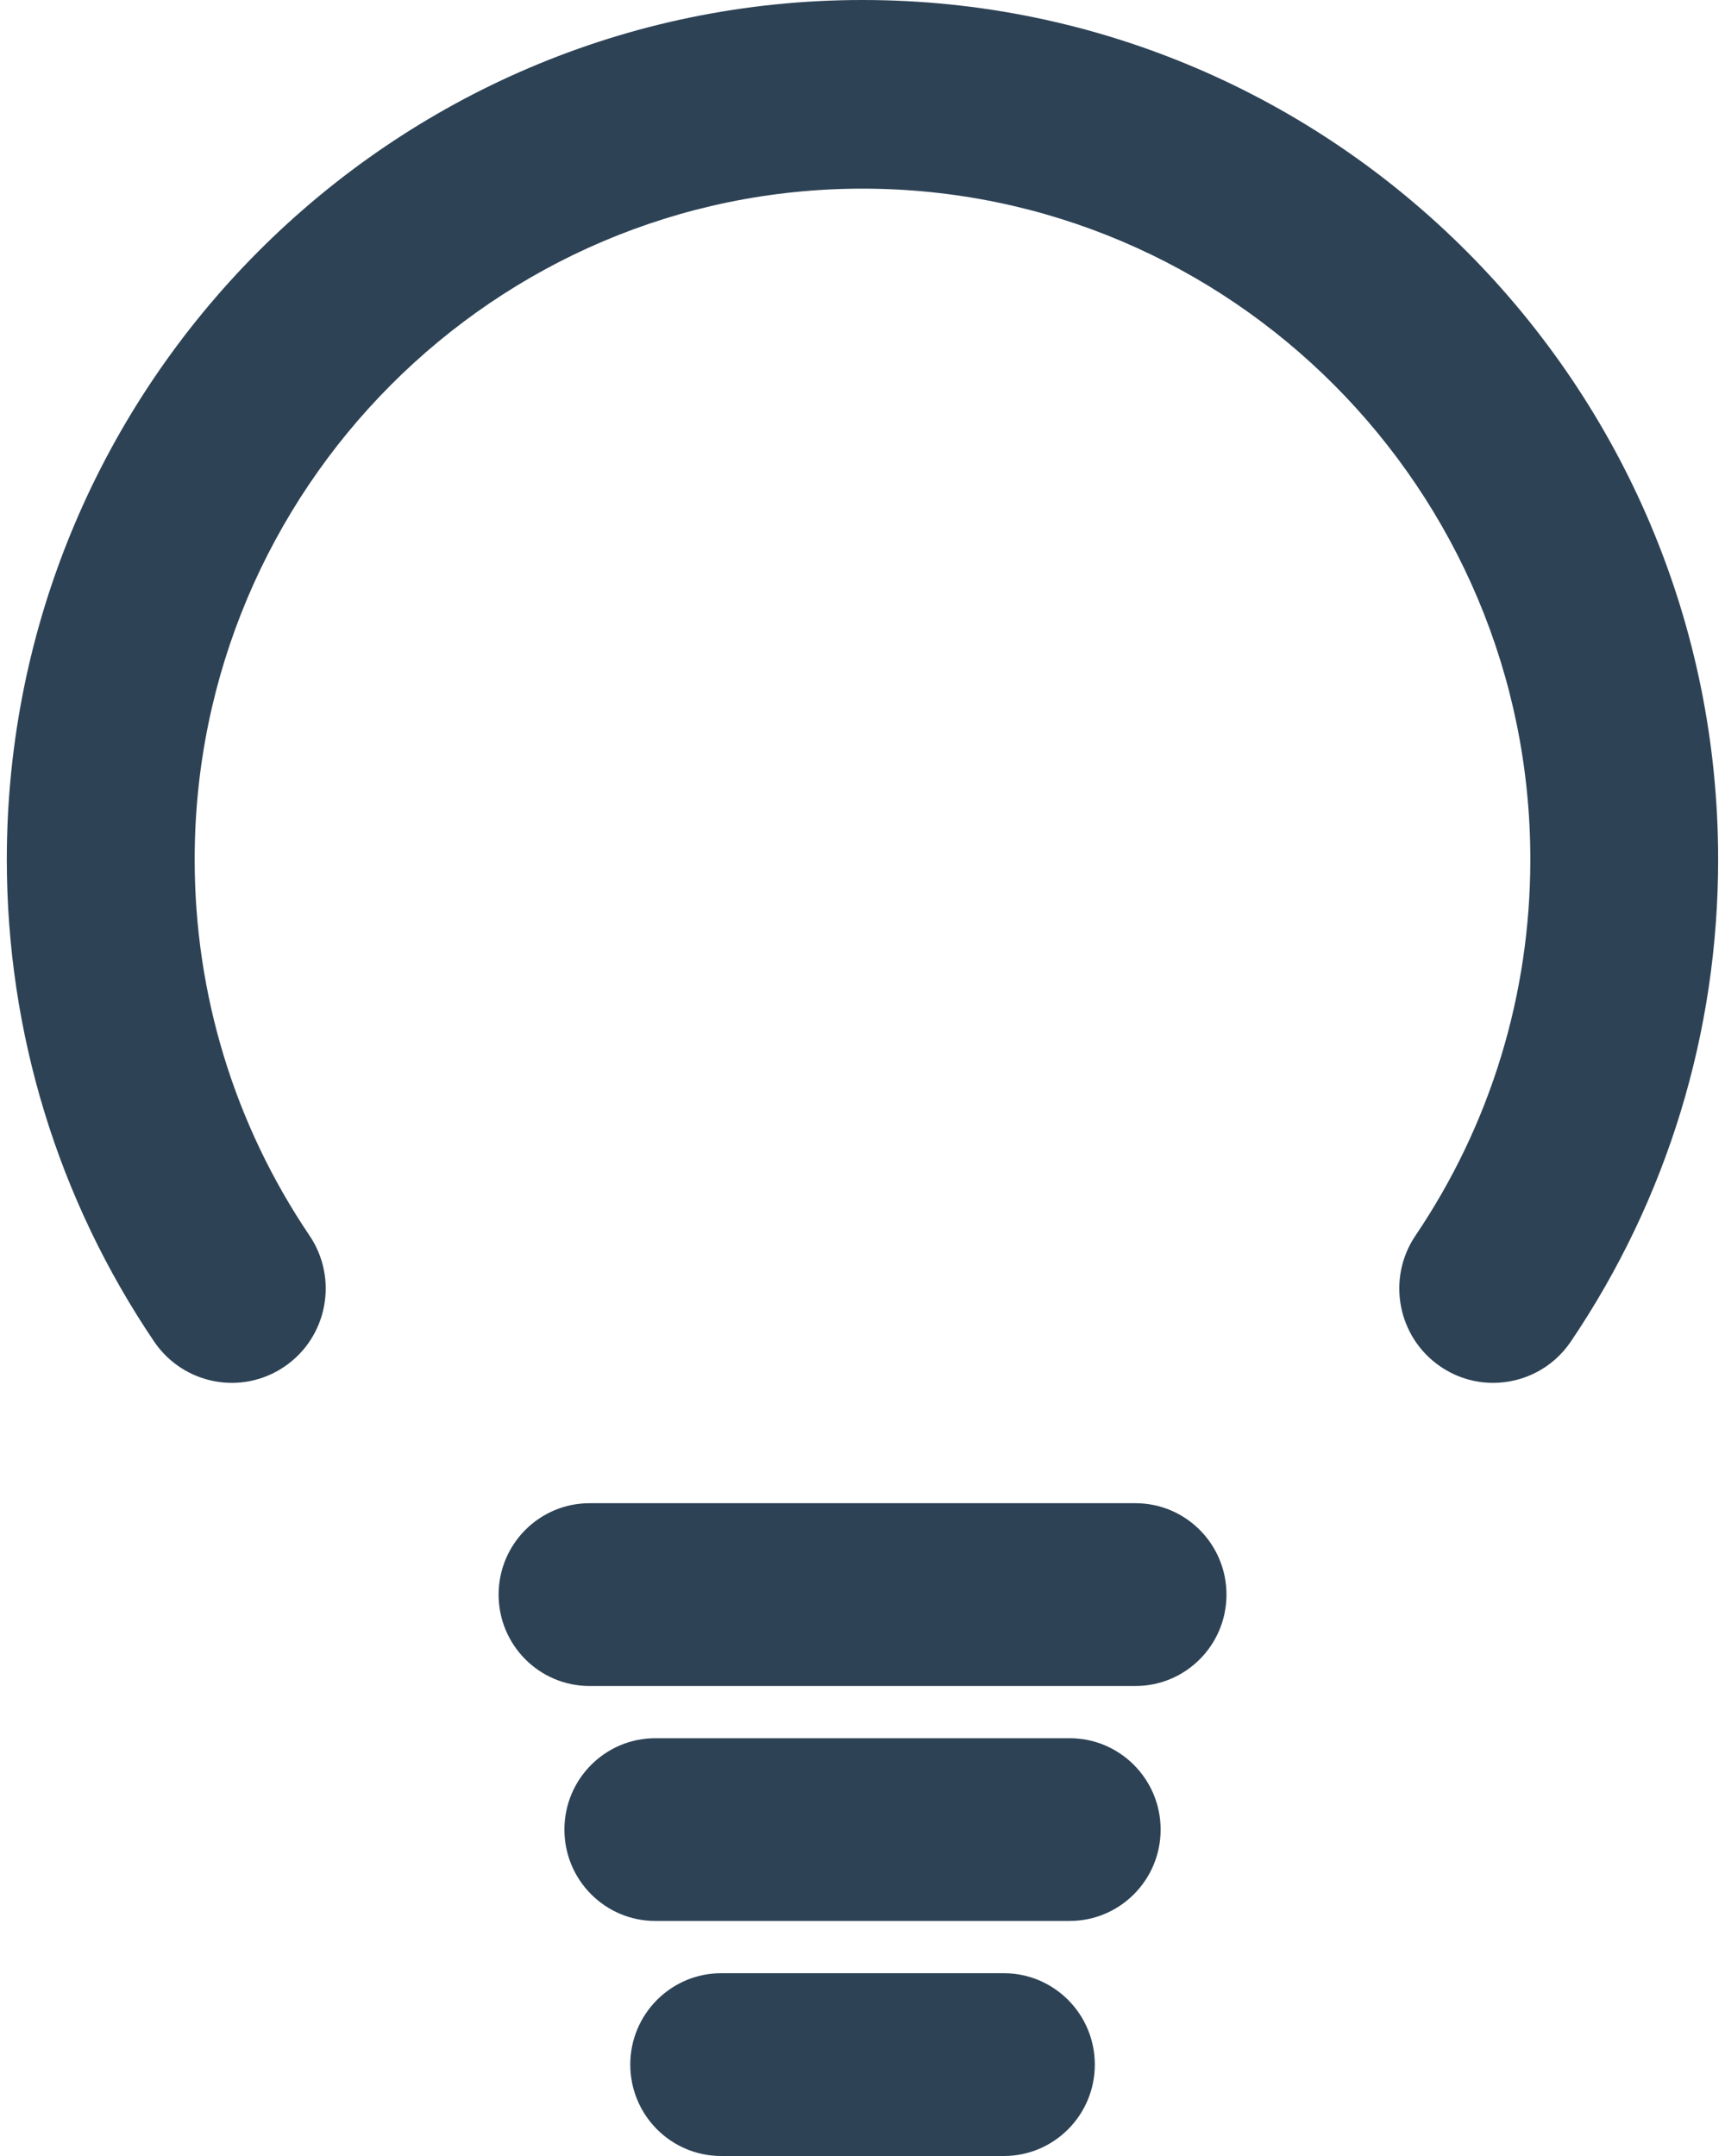 <?xml version="1.0" encoding="utf-8"?>
<!-- Generator: Adobe Illustrator 17.0.0, SVG Export Plug-In . SVG Version: 6.00 Build 0)  -->
<!DOCTYPE svg PUBLIC "-//W3C//DTD SVG 1.1//EN" "http://www.w3.org/Graphics/SVG/1.1/DTD/svg11.dtd">
<svg version="1.1" id="Layer_1" xmlns="http://www.w3.org/2000/svg" xmlns:xlink="http://www.w3.org/1999/xlink" x="0px" y="0px"
	 width="40px" height="50px" viewBox="0 0 40 50" enable-background="new 0 0 40 50" xml:space="preserve">
<g>
	<g>
		<path fill="#2D4255" d="M28.44,36.981c0,1.17-0.945,2.119-2.11,2.119H13.671c-1.165,0-2.109-0.949-2.109-2.119l0,0
			c0-1.171,0.945-2.12,2.109-2.12h12.659C27.495,34.861,28.44,35.81,28.44,36.981L28.44,36.981z"/>
		<path fill="#2D4255" d="M26.913,42.43c0,1.171-0.945,2.119-2.11,2.119h-9.606c-1.165,0-2.109-0.948-2.109-2.119l0,0
			c0-1.171,0.945-2.119,2.109-2.119h9.606C25.968,40.311,26.913,41.26,26.913,42.43L26.913,42.43z"/>
		<path fill="#2D4255" d="M25.387,47.88c0,1.171-0.945,2.12-2.11,2.12h-6.553c-1.165,0-2.109-0.949-2.109-2.12l0,0
			c0-1.17,0.945-2.119,2.109-2.119h6.553C24.442,45.761,25.387,46.71,25.387,47.88L25.387,47.88z"/>
	</g>
	<path fill="#2D4255" d="M34.623,32.07c-0.421,0-0.846-0.122-1.221-0.378c-0.995-0.678-1.254-2.039-0.579-3.038
		c1.742-2.578,2.663-5.595,2.663-8.723c0-8.578-6.947-15.556-15.486-15.556S4.514,11.353,4.514,19.931
		c0,3.128,0.921,6.145,2.663,8.723c0.675,1,0.416,2.36-0.579,3.038c-0.994,0.679-2.349,0.418-3.025-0.581
		c-2.234-3.306-3.415-7.173-3.415-11.18C0.159,8.941,9.06,0,20,0s19.841,8.941,19.841,19.931c0,4.008-1.181,7.874-3.415,11.18
		C36.005,31.735,35.32,32.07,34.623,32.07z"/>
</g>
</svg>
